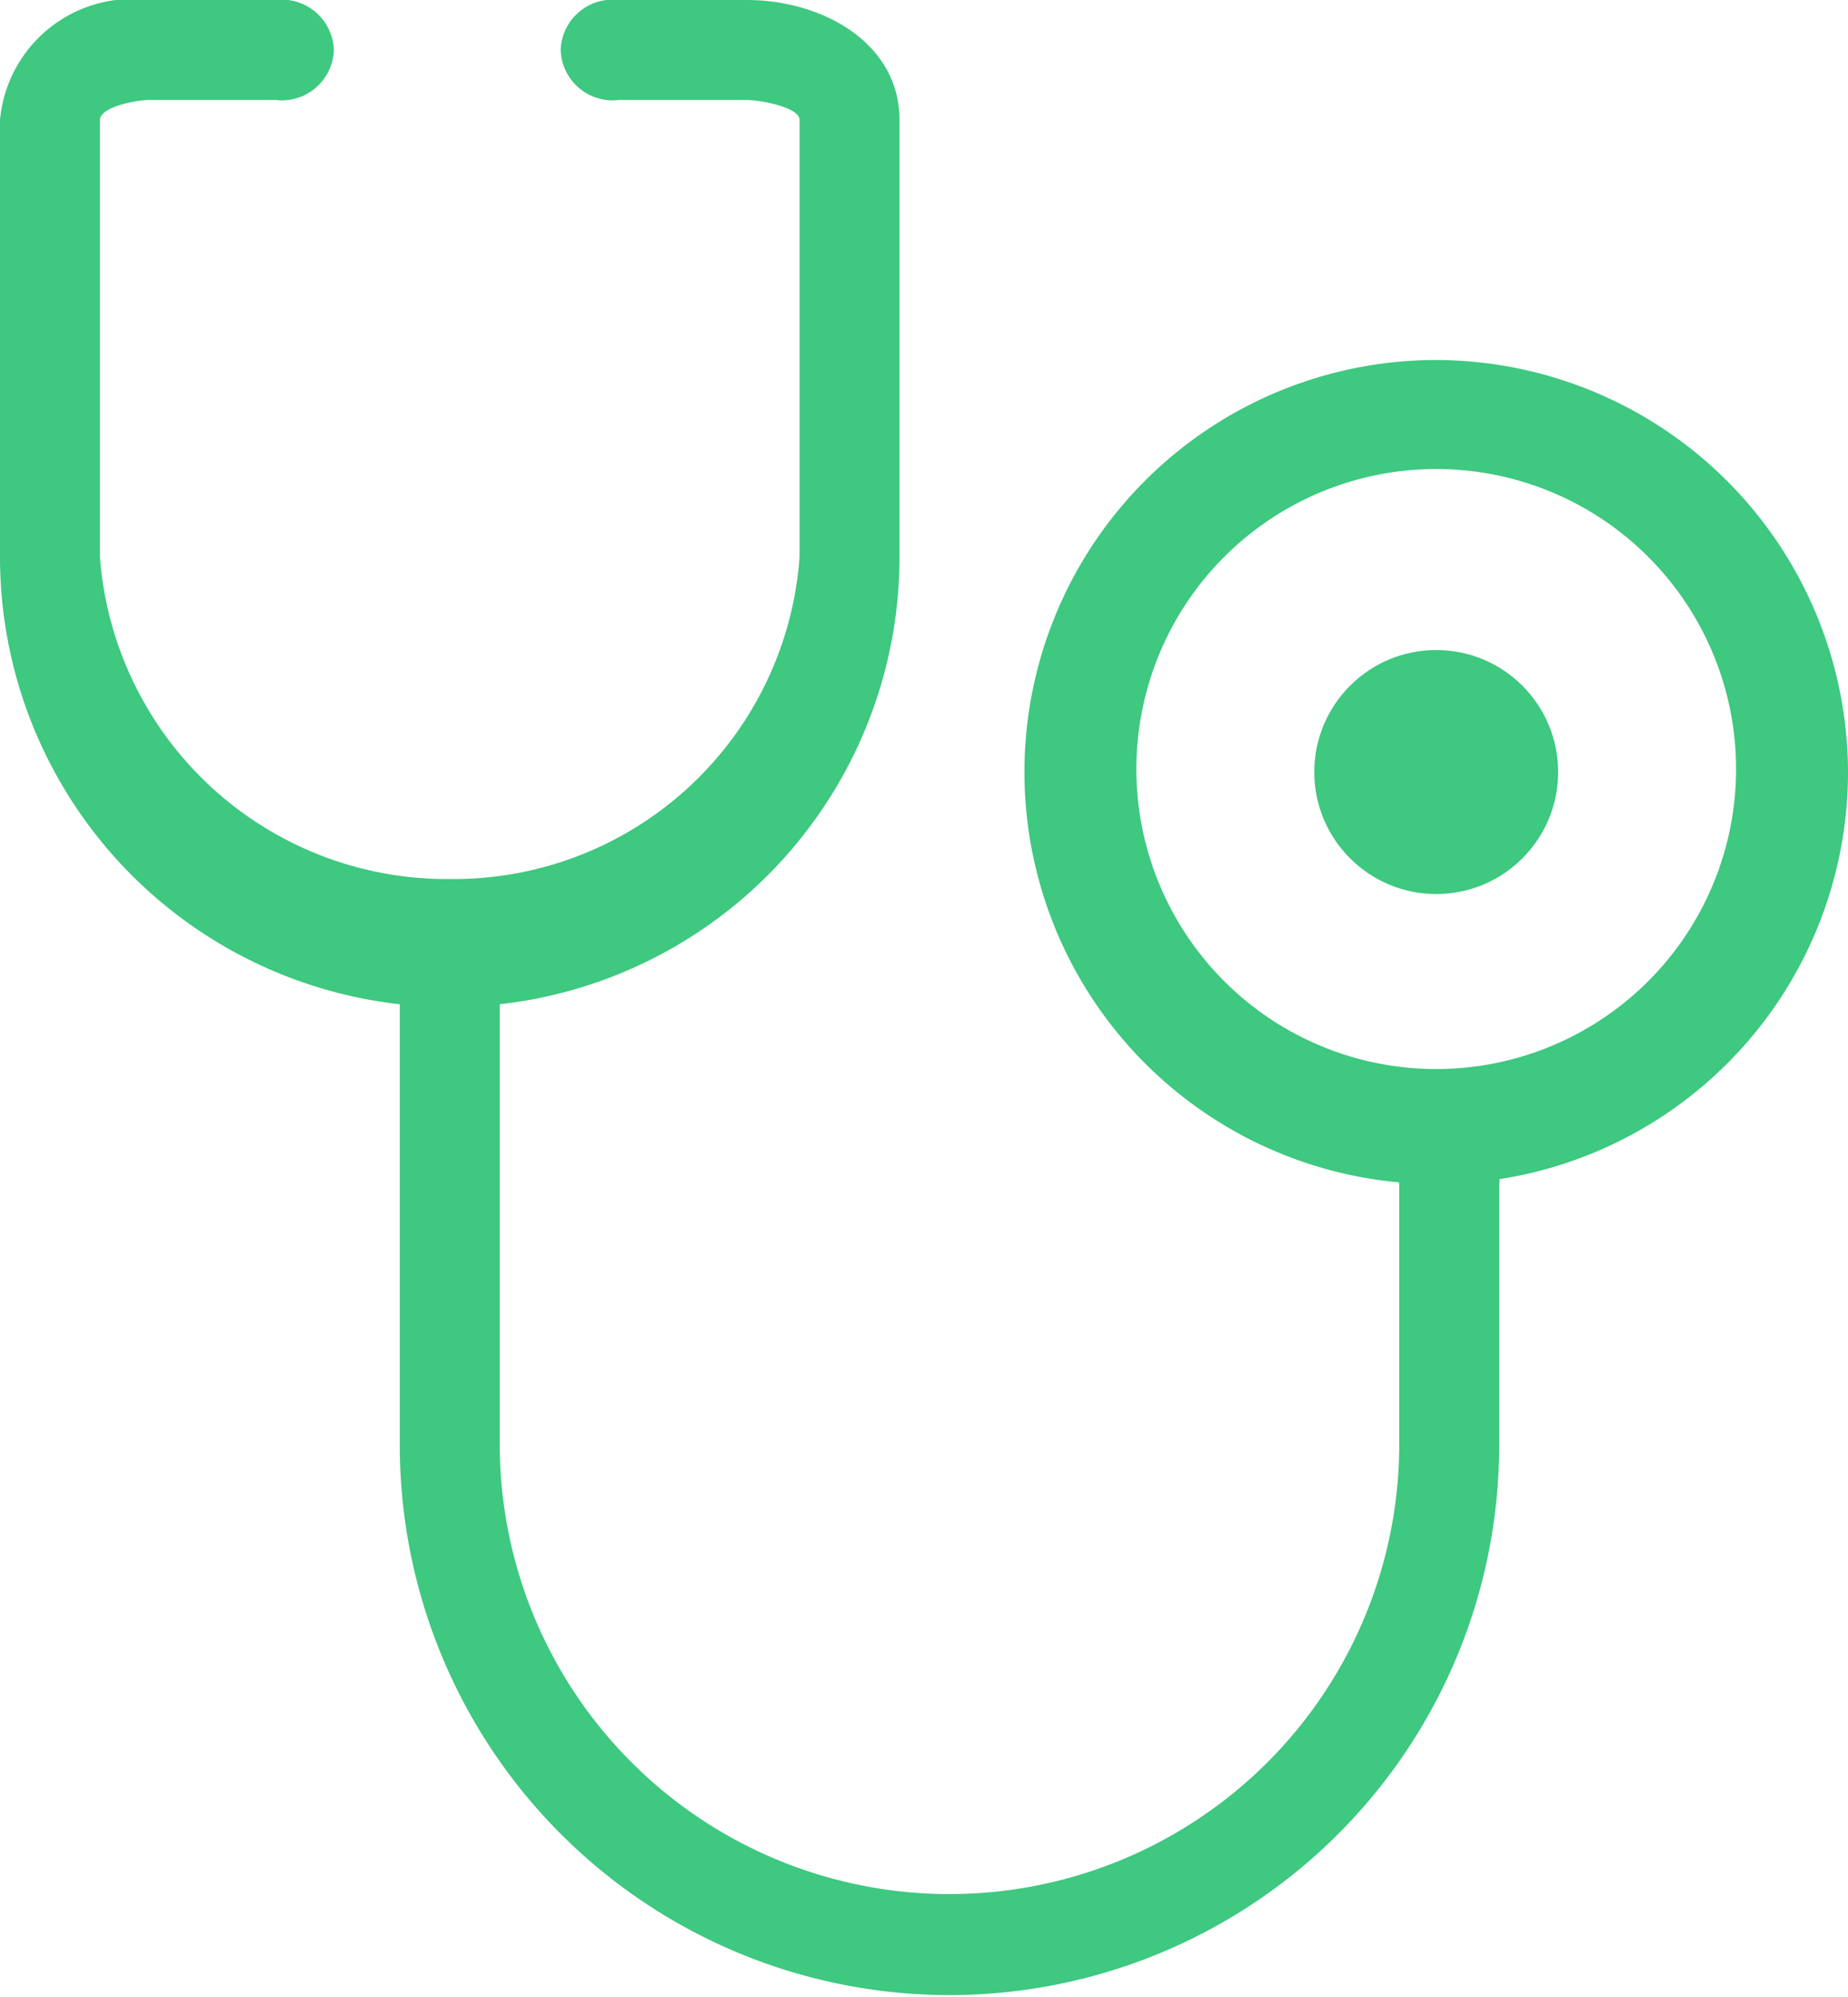 <svg xmlns="http://www.w3.org/2000/svg" viewBox="0 0 18.49 19.97"><defs><style>.cls-1{fill:#3ec880;}</style></defs><title>patients_selection</title><g id="Layer_2" data-name="Layer 2"><g id="Layer_1-2" data-name="Layer 1"><path class="cls-1" d="M9,5.57V1.2C9,.43,8.23,0,7.47,0H6.19a.52.52,0,0,0-.58.5.52.52,0,0,0,.58.5H7.47c.13,0,.53.07.53.2V5.57A3.47,3.47,0,0,1,4.5,8.79,3.48,3.48,0,0,1,1,5.57V1.2c0-.13.36-.2.49-.2H2.76A.52.52,0,0,0,3.34.5.52.52,0,0,0,2.76,0H1.49A1.33,1.33,0,0,0,0,1.2V5.57a4.5,4.5,0,0,0,9,0Z"/><path class="cls-1" d="M14.5,11.27a.52.52,0,0,0-.5.58v2.59a4.5,4.5,0,0,1-9,0V9.94a.51.51,0,1,0-1,0v4.51a5.5,5.5,0,1,0,11,0V11.85A.52.52,0,0,0,14.5,11.27Z"/><path class="cls-1" d="M14.37,3.6a4.12,4.12,0,1,0,4.12,4.12A4.13,4.13,0,0,0,14.37,3.6Zm0,7.09a3,3,0,1,1,3-3A3,3,0,0,1,14.37,10.69Z"/><circle class="cls-1" cx="14.37" cy="7.72" r="1.22"/></g></g></svg>